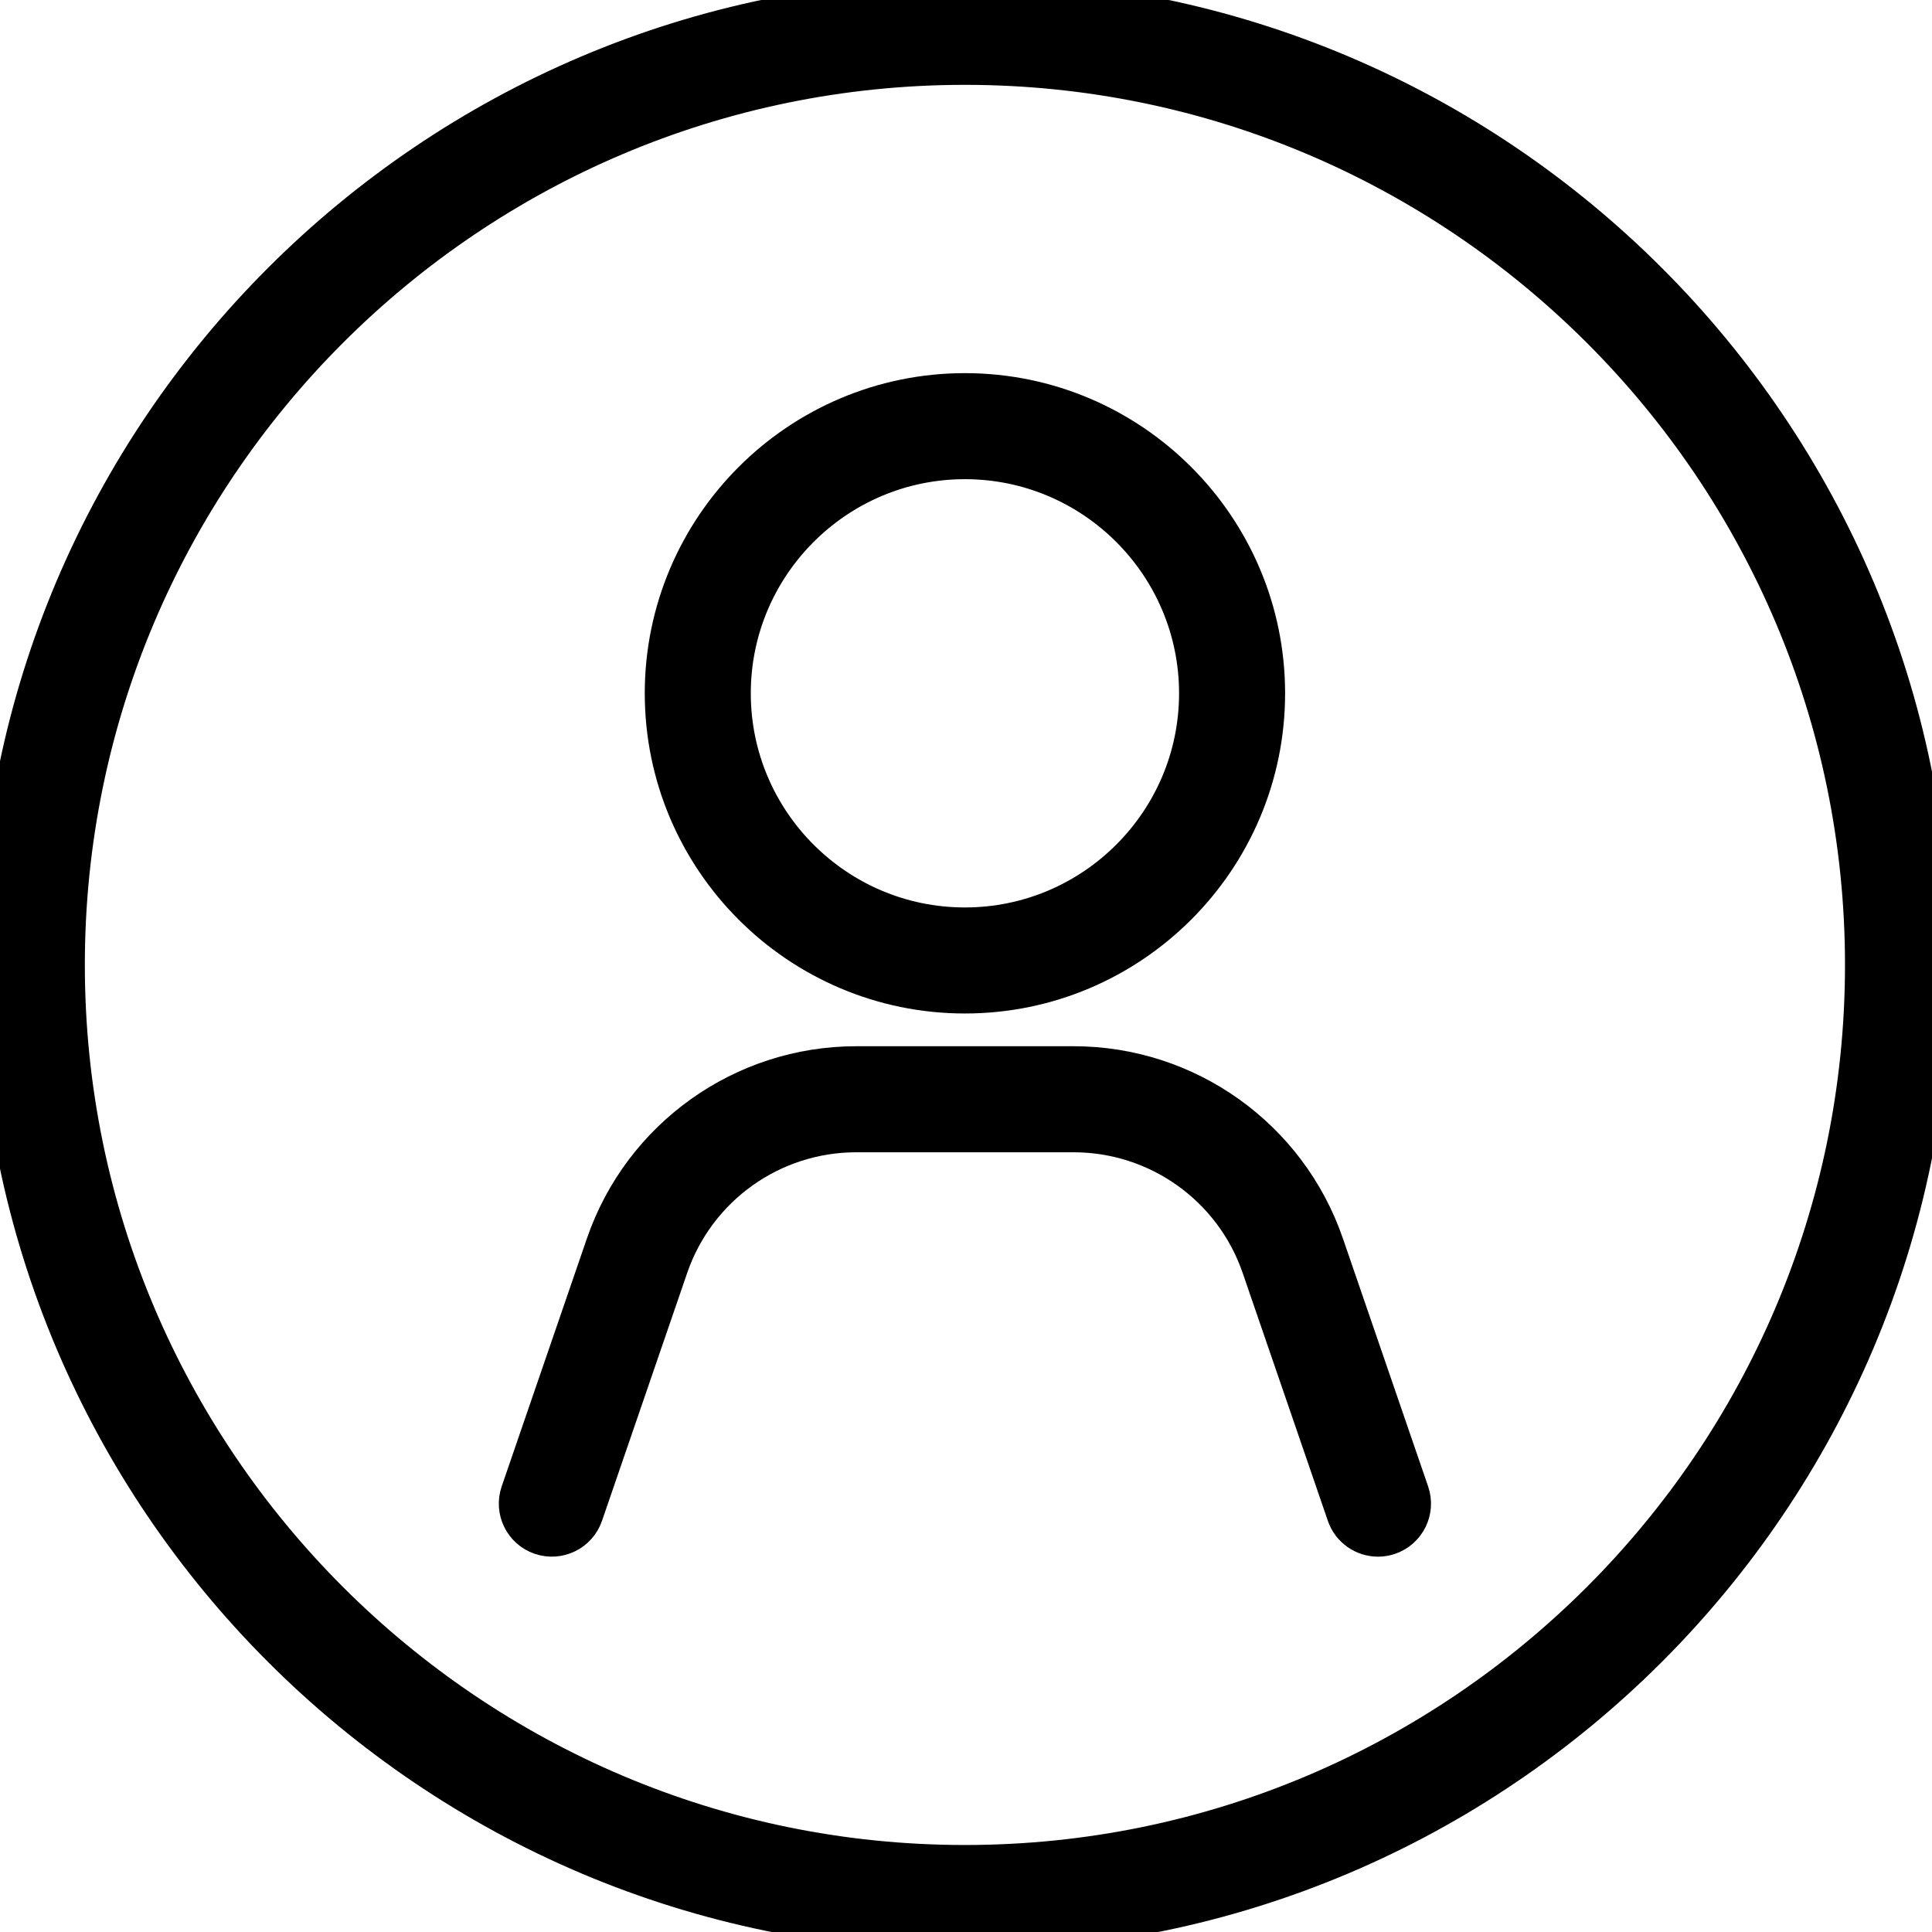 <svg xmlns="http://www.w3.org/2000/svg" xmlns:xlink="http://www.w3.org/1999/xlink" version="1.1" width="256" height="256" viewBox="0 0 256 256" xml:space="preserve">
<g style="stroke: none; stroke-width: 0; stroke-dasharray: none; stroke-linecap: butt; stroke-linejoin: miter; stroke-miterlimit: 10; fill: none; fill-rule: nonzero; opacity: 1;" transform="translate(1.407 1.407) scale(2.81 2.81)">
	<path d="M 45 90 C 20.187 90 0 69.813 0 45 C 0 20.187 20.187 0 45 0 c 24.813 0 45 20.187 45 45 C 90 69.813 69.813 90 45 90 z M 45 2 C 21.29 2 2 21.29 2 45 c 0 23.71 19.29 43 43 43 c 23.71 0 43 -19.29 43 -43 C 88 21.29 68.71 2 45 2 z" style="stroke: #000000; stroke-width: 3; stroke-dasharray: none; stroke-linecap: round; stroke-linejoin: round; stroke-miterlimit: 10; fill: rgb(0,0,0); fill-rule: nonzero; opacity: 1;" transform=" matrix(1 0 0 1 0 0) " stroke-linecap="round"/>
	<path d="M 45 45.79 c -7.498 0 -13.597 -6.1 -13.597 -13.597 S 37.502 18.595 45 18.595 c 7.498 0 13.598 6.1 13.598 13.598 S 52.498 45.79 45 45.79 z M 45 20.595 c -6.395 0 -11.597 5.203 -11.597 11.598 c 0 6.395 5.203 11.597 11.597 11.597 s 11.598 -5.203 11.598 -11.597 C 56.598 25.798 51.395 20.595 45 20.595 z" style="stroke: #000000; stroke-width: 3; stroke-dasharray: none; stroke-linecap: round; stroke-linejoin: round; stroke-miterlimit: 10; fill: rgb(0,0,0); fill-rule: nonzero; opacity: 1;" transform=" matrix(1 0 0 1 0 0) " stroke-linecap="round"/>
	<path d="M 64.479 71.404 c -0.415 0 -0.803 -0.261 -0.945 -0.675 l -4.018 -11.691 c -1.378 -4.01 -5.151 -6.703 -9.391 -6.703 h -10.25 c -4.239 0 -8.013 2.693 -9.39 6.703 l -4.018 11.691 c -0.18 0.521 -0.75 0.799 -1.271 0.62 c -0.522 -0.179 -0.8 -0.748 -0.621 -1.271 l 4.018 -11.691 c 1.655 -4.816 6.189 -8.053 11.282 -8.053 h 10.25 c 5.093 0 9.627 3.236 11.281 8.053 l 4.018 11.691 c 0.18 0.522 -0.098 1.092 -0.62 1.271 C 64.696 71.387 64.586 71.404 64.479 71.404 z" style="stroke: #000000; stroke-width: 3; stroke-dasharray: none; stroke-linecap: round; stroke-linejoin: round; stroke-miterlimit: 10; fill: rgb(0,0,0); fill-rule: nonzero; opacity: 1;" transform=" matrix(1 0 0 1 0 0) " stroke-linecap="round"/>
</g>
</svg>